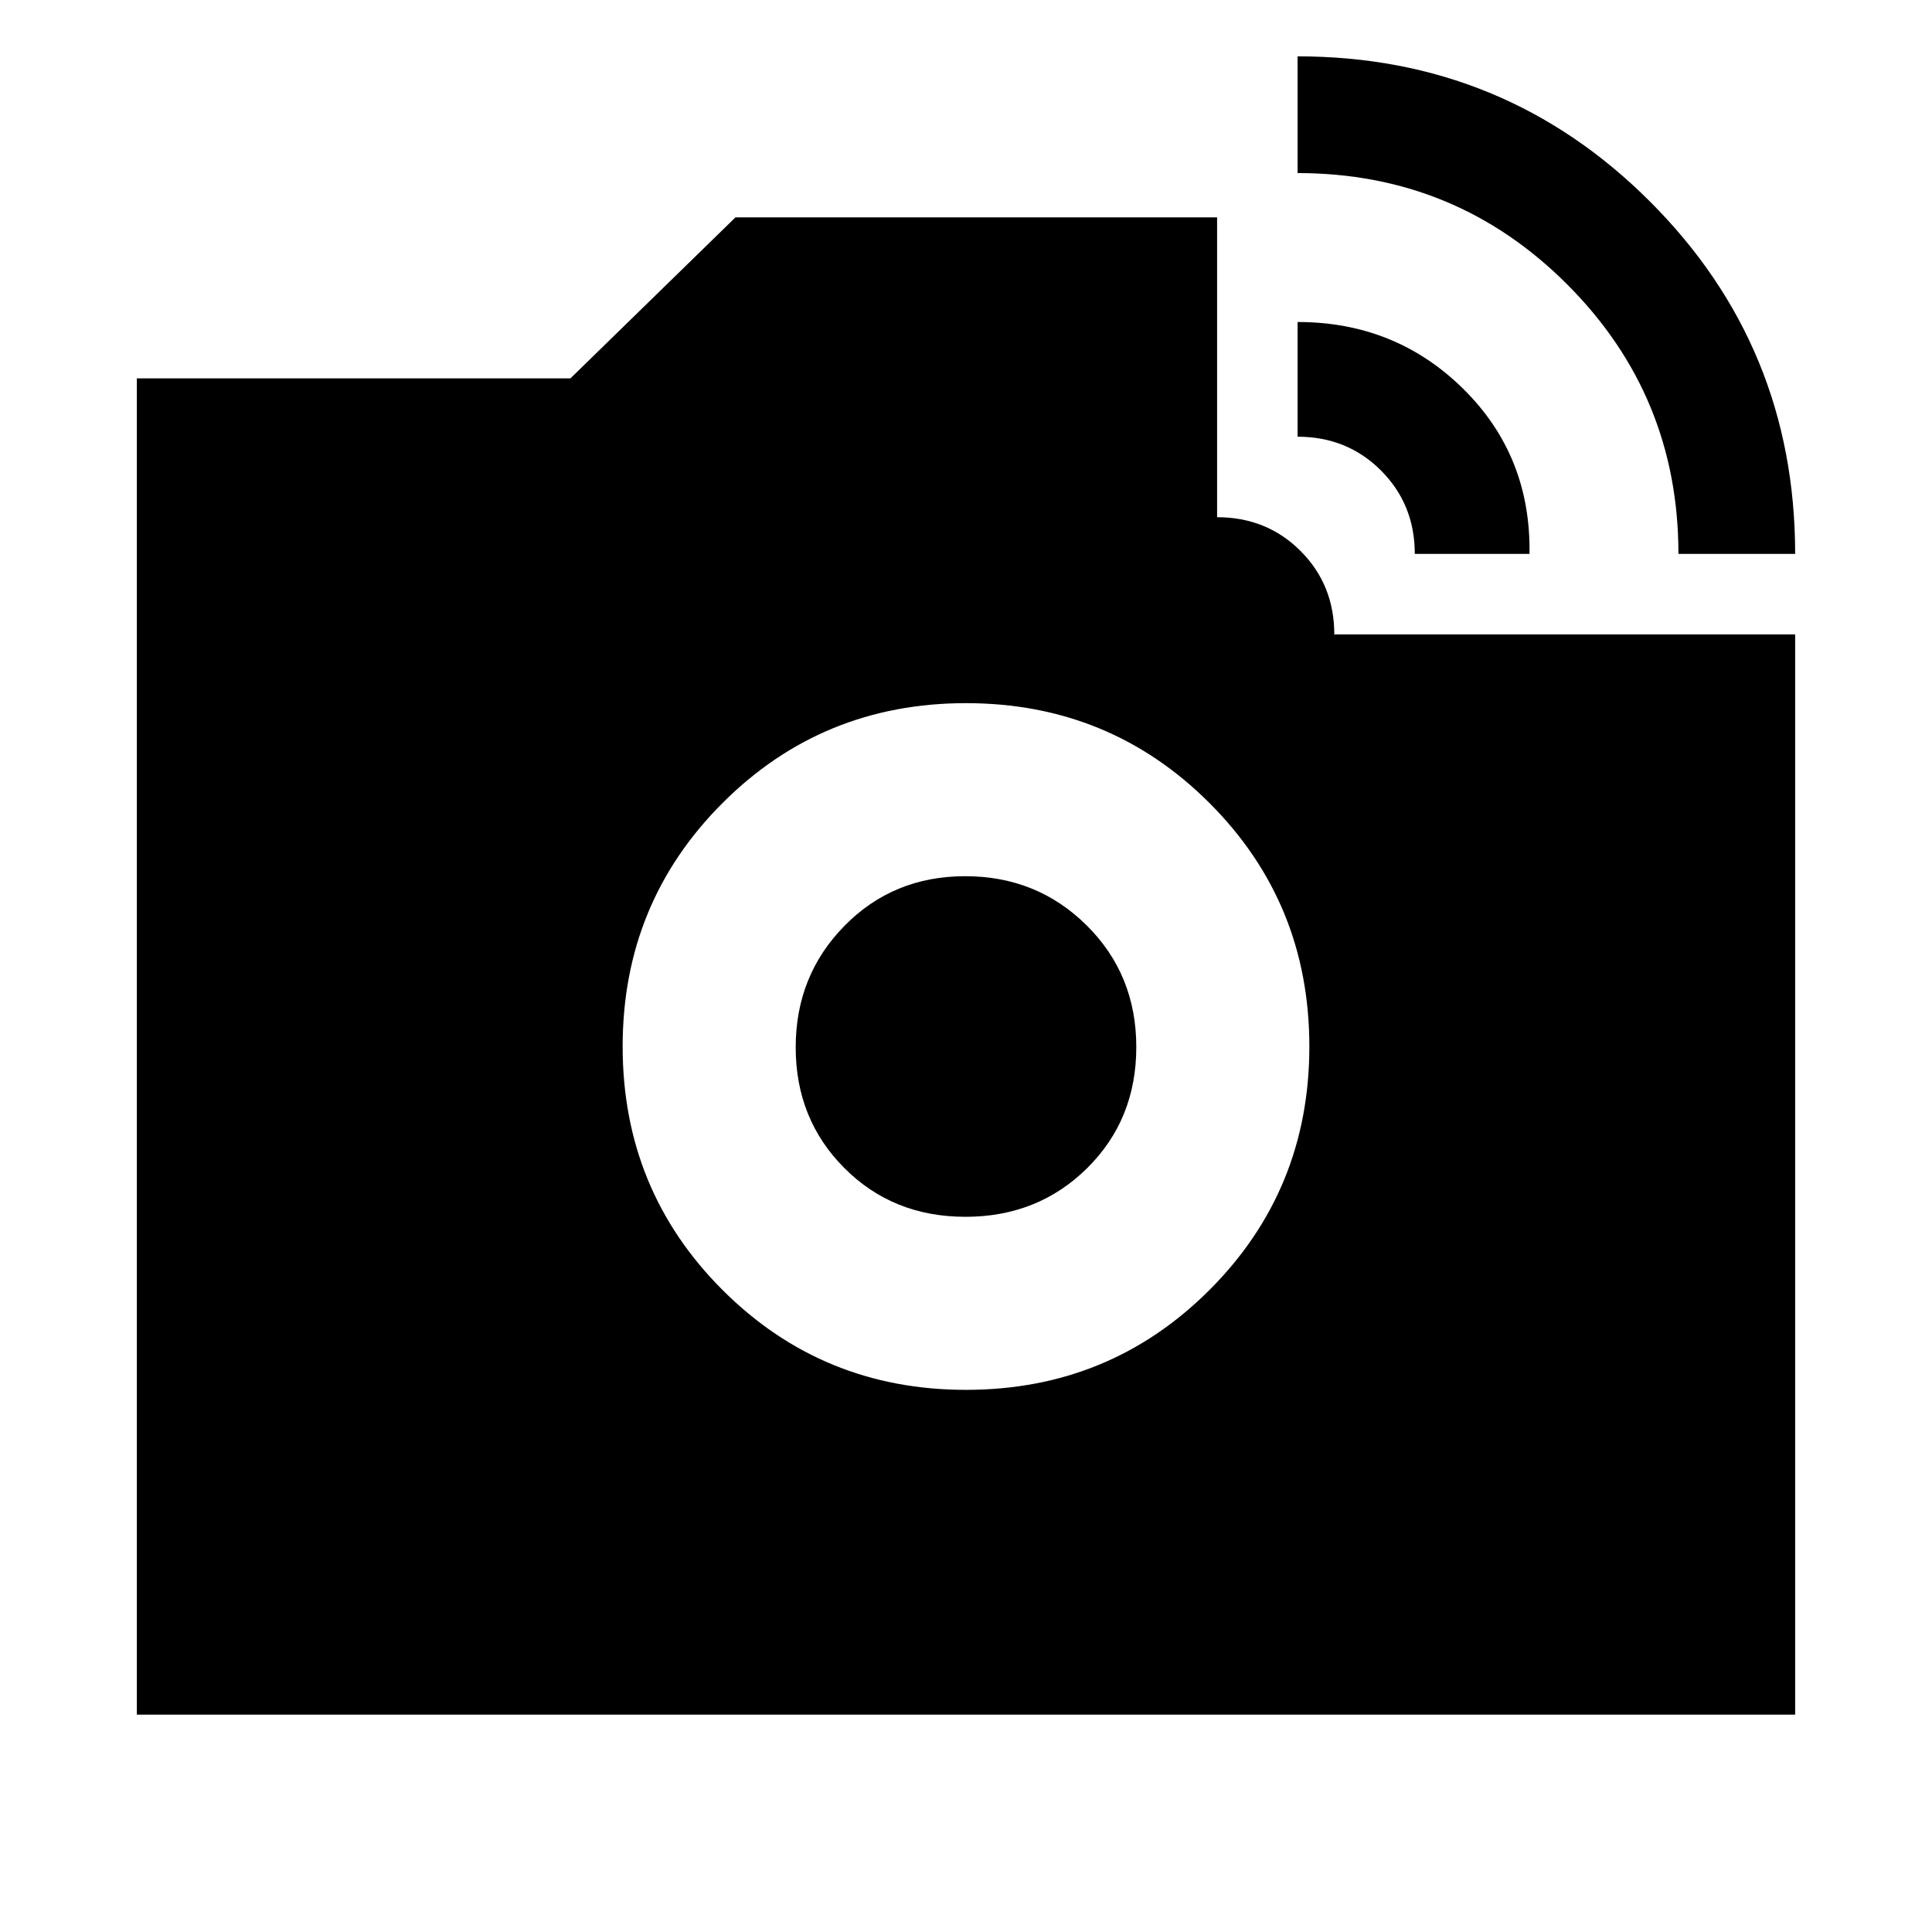 <svg xmlns="http://www.w3.org/2000/svg" height="24" viewBox="0 -960 960 960" width="24"><path d="M834-684.77q0-78.61-55.28-133.92Q723.45-874 644.77-874v-58q102.88 0 175.06 72.11Q892-787.78 892-684.77h-58Zm-131 0q0-24.61-16.77-41.42Q669.45-743 644.77-743v-57q48.65 0 82.32 33.23 33.68 33.23 32.91 82h-57ZM480-269.39q71.35 0 120.98-49.63 49.63-49.63 49.63-120.98t-49.63-120.98Q551.35-610.61 480-610.61t-120.98 49.63Q309.39-511.35 309.39-440t49.63 120.98q49.63 49.63 120.98 49.63Zm-.28-85.99q-36.03 0-60.18-24.24-24.16-24.23-24.16-59.96 0-35.73 24.24-60.38 24.23-24.66 59.96-24.66 35.73 0 60.38 24.44 24.66 24.44 24.66 60.46 0 36.03-24.44 60.18-24.44 24.16-60.46 24.16ZM68-108v-664h215.46l82-80h239.31v149q24.68 0 41.46 16.77Q663-669.45 663-644.77h229V-108H68Z"/></svg>